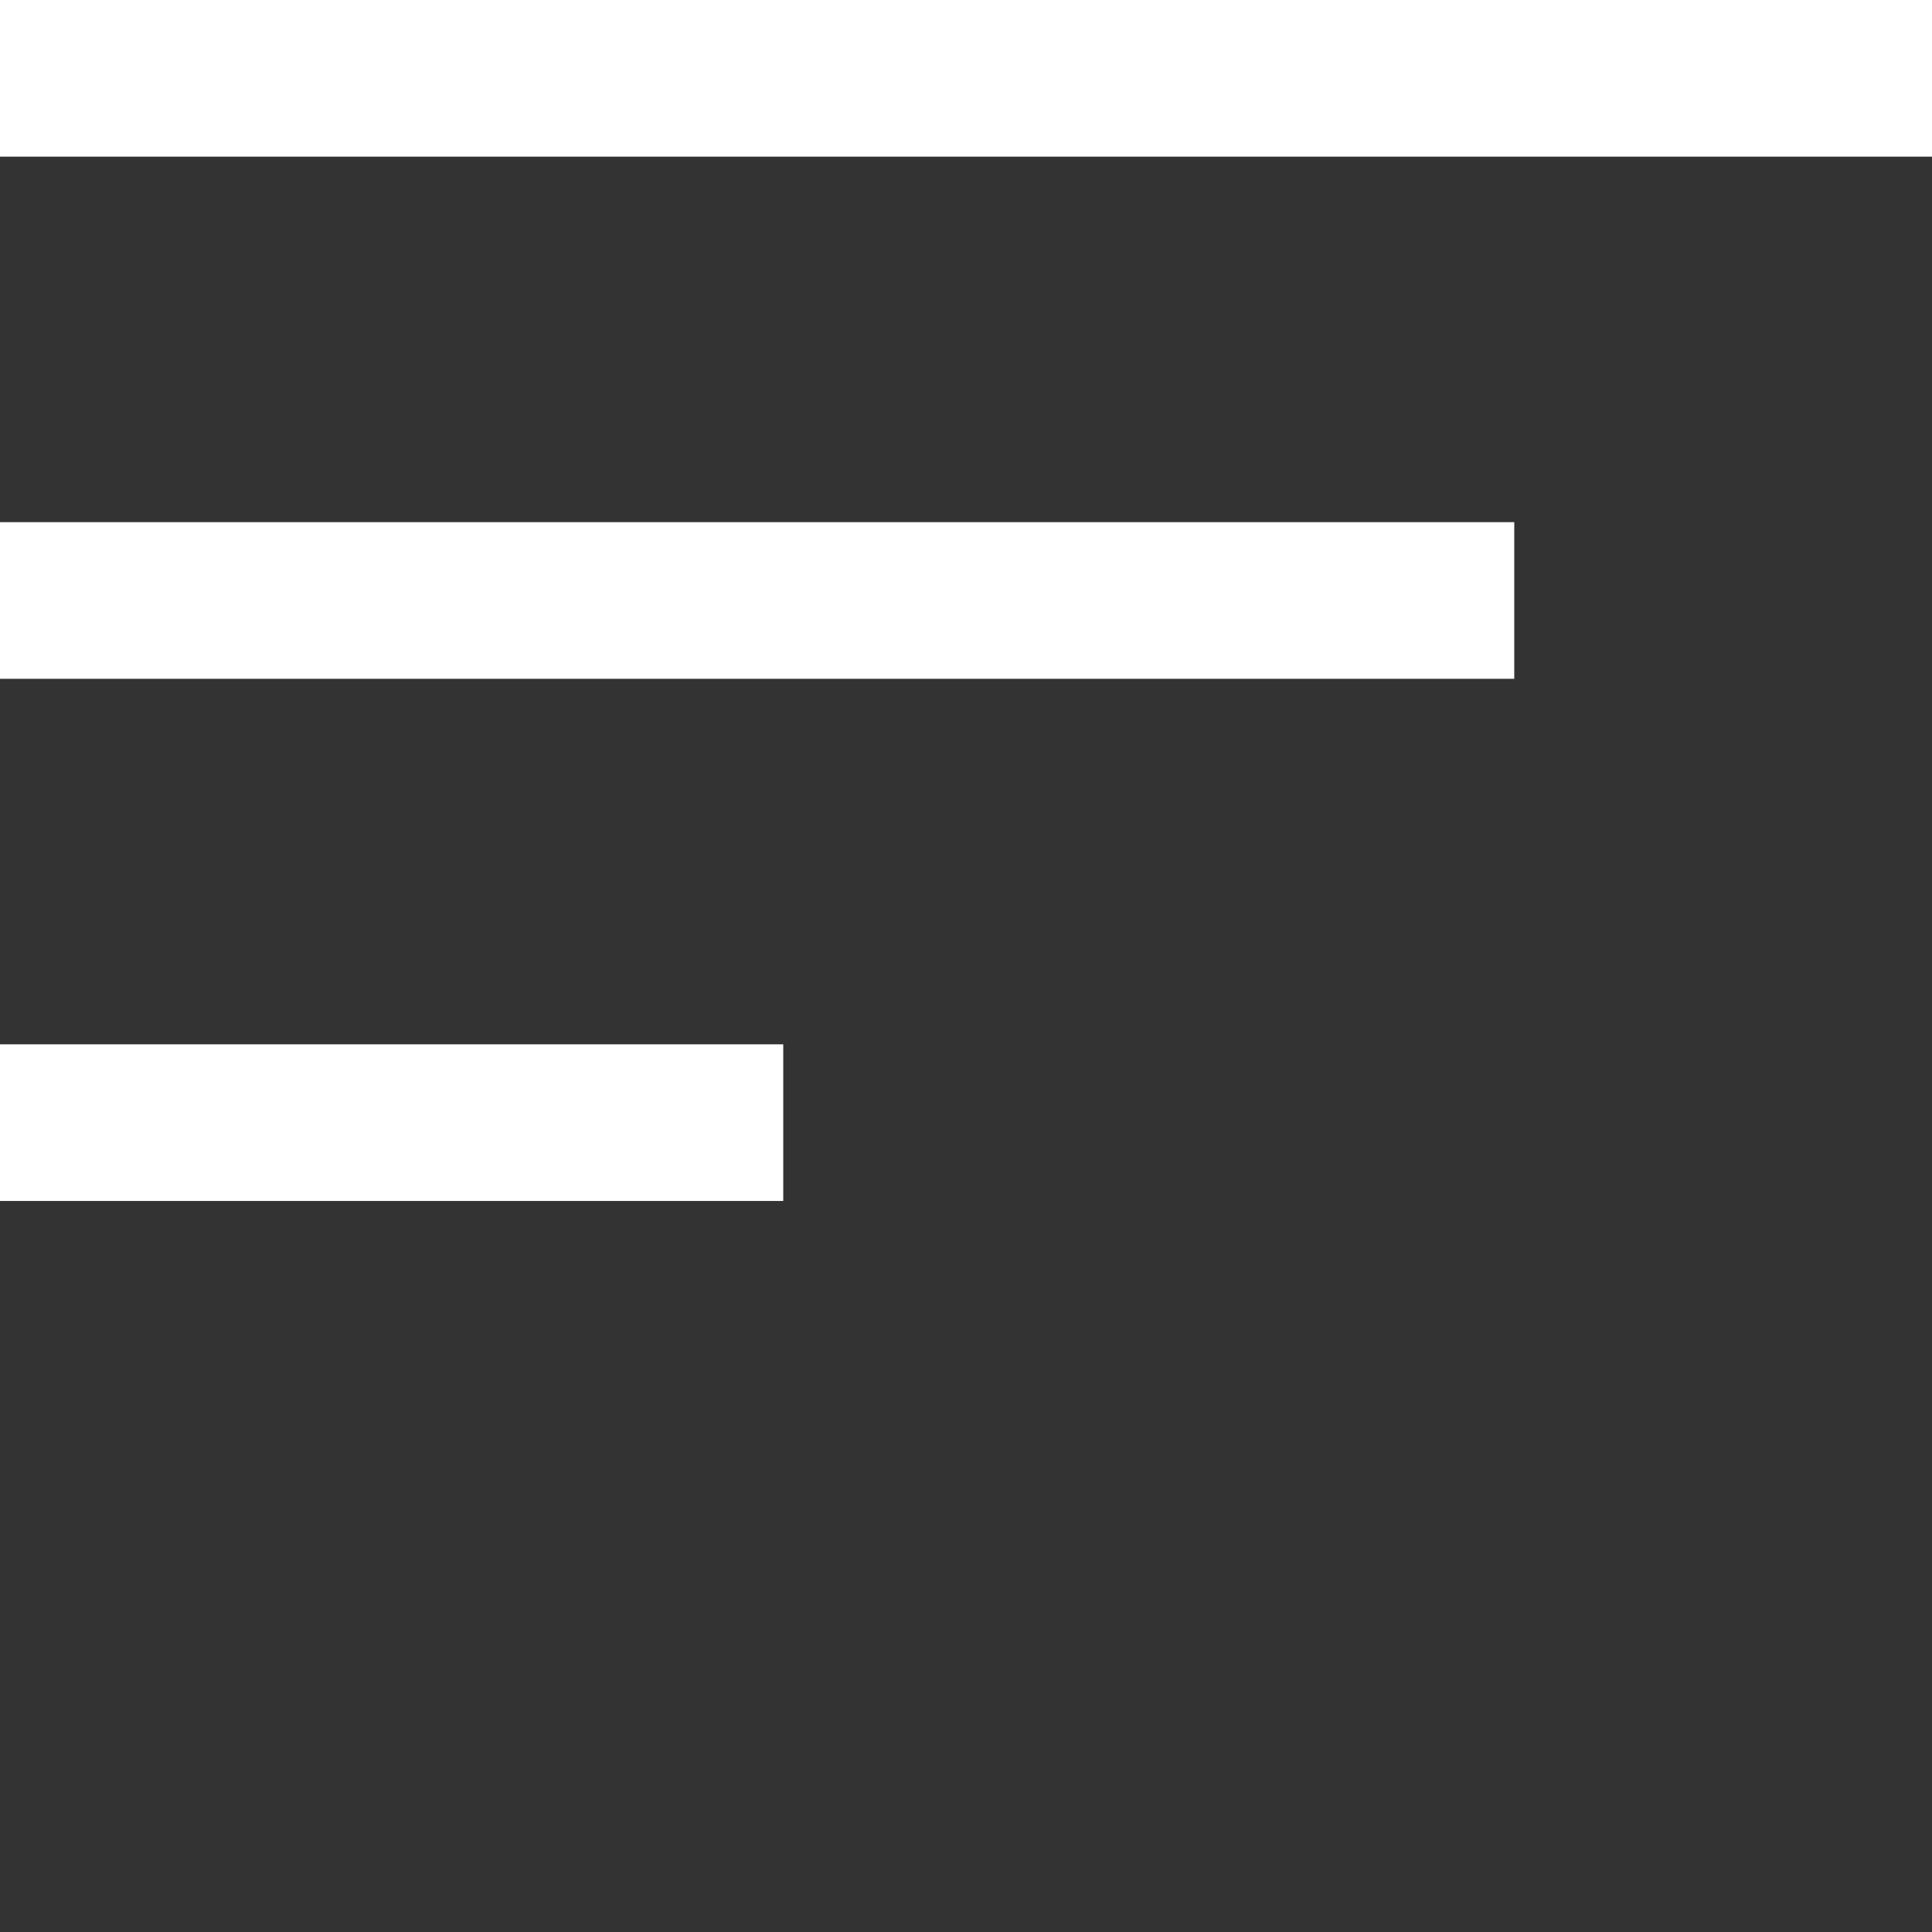 <svg width="37" height ="37" viewBox="0 0 37 37" xmlns="http://www.w3.org/2000/svg">
<rect x="0" y="0" width="37" height="37" fill="#333333" stroke="none"/>
<line y1="1.5" x2="37" y2="1.5" stroke="white" stroke-width="3"/>
<line y1="11.5" x2="29" y2="11.5" stroke="white" stroke-width="3"/>
<line y1="21.5" x2="15" y2="21.5" stroke="white" stroke-width="3"/>
</svg>